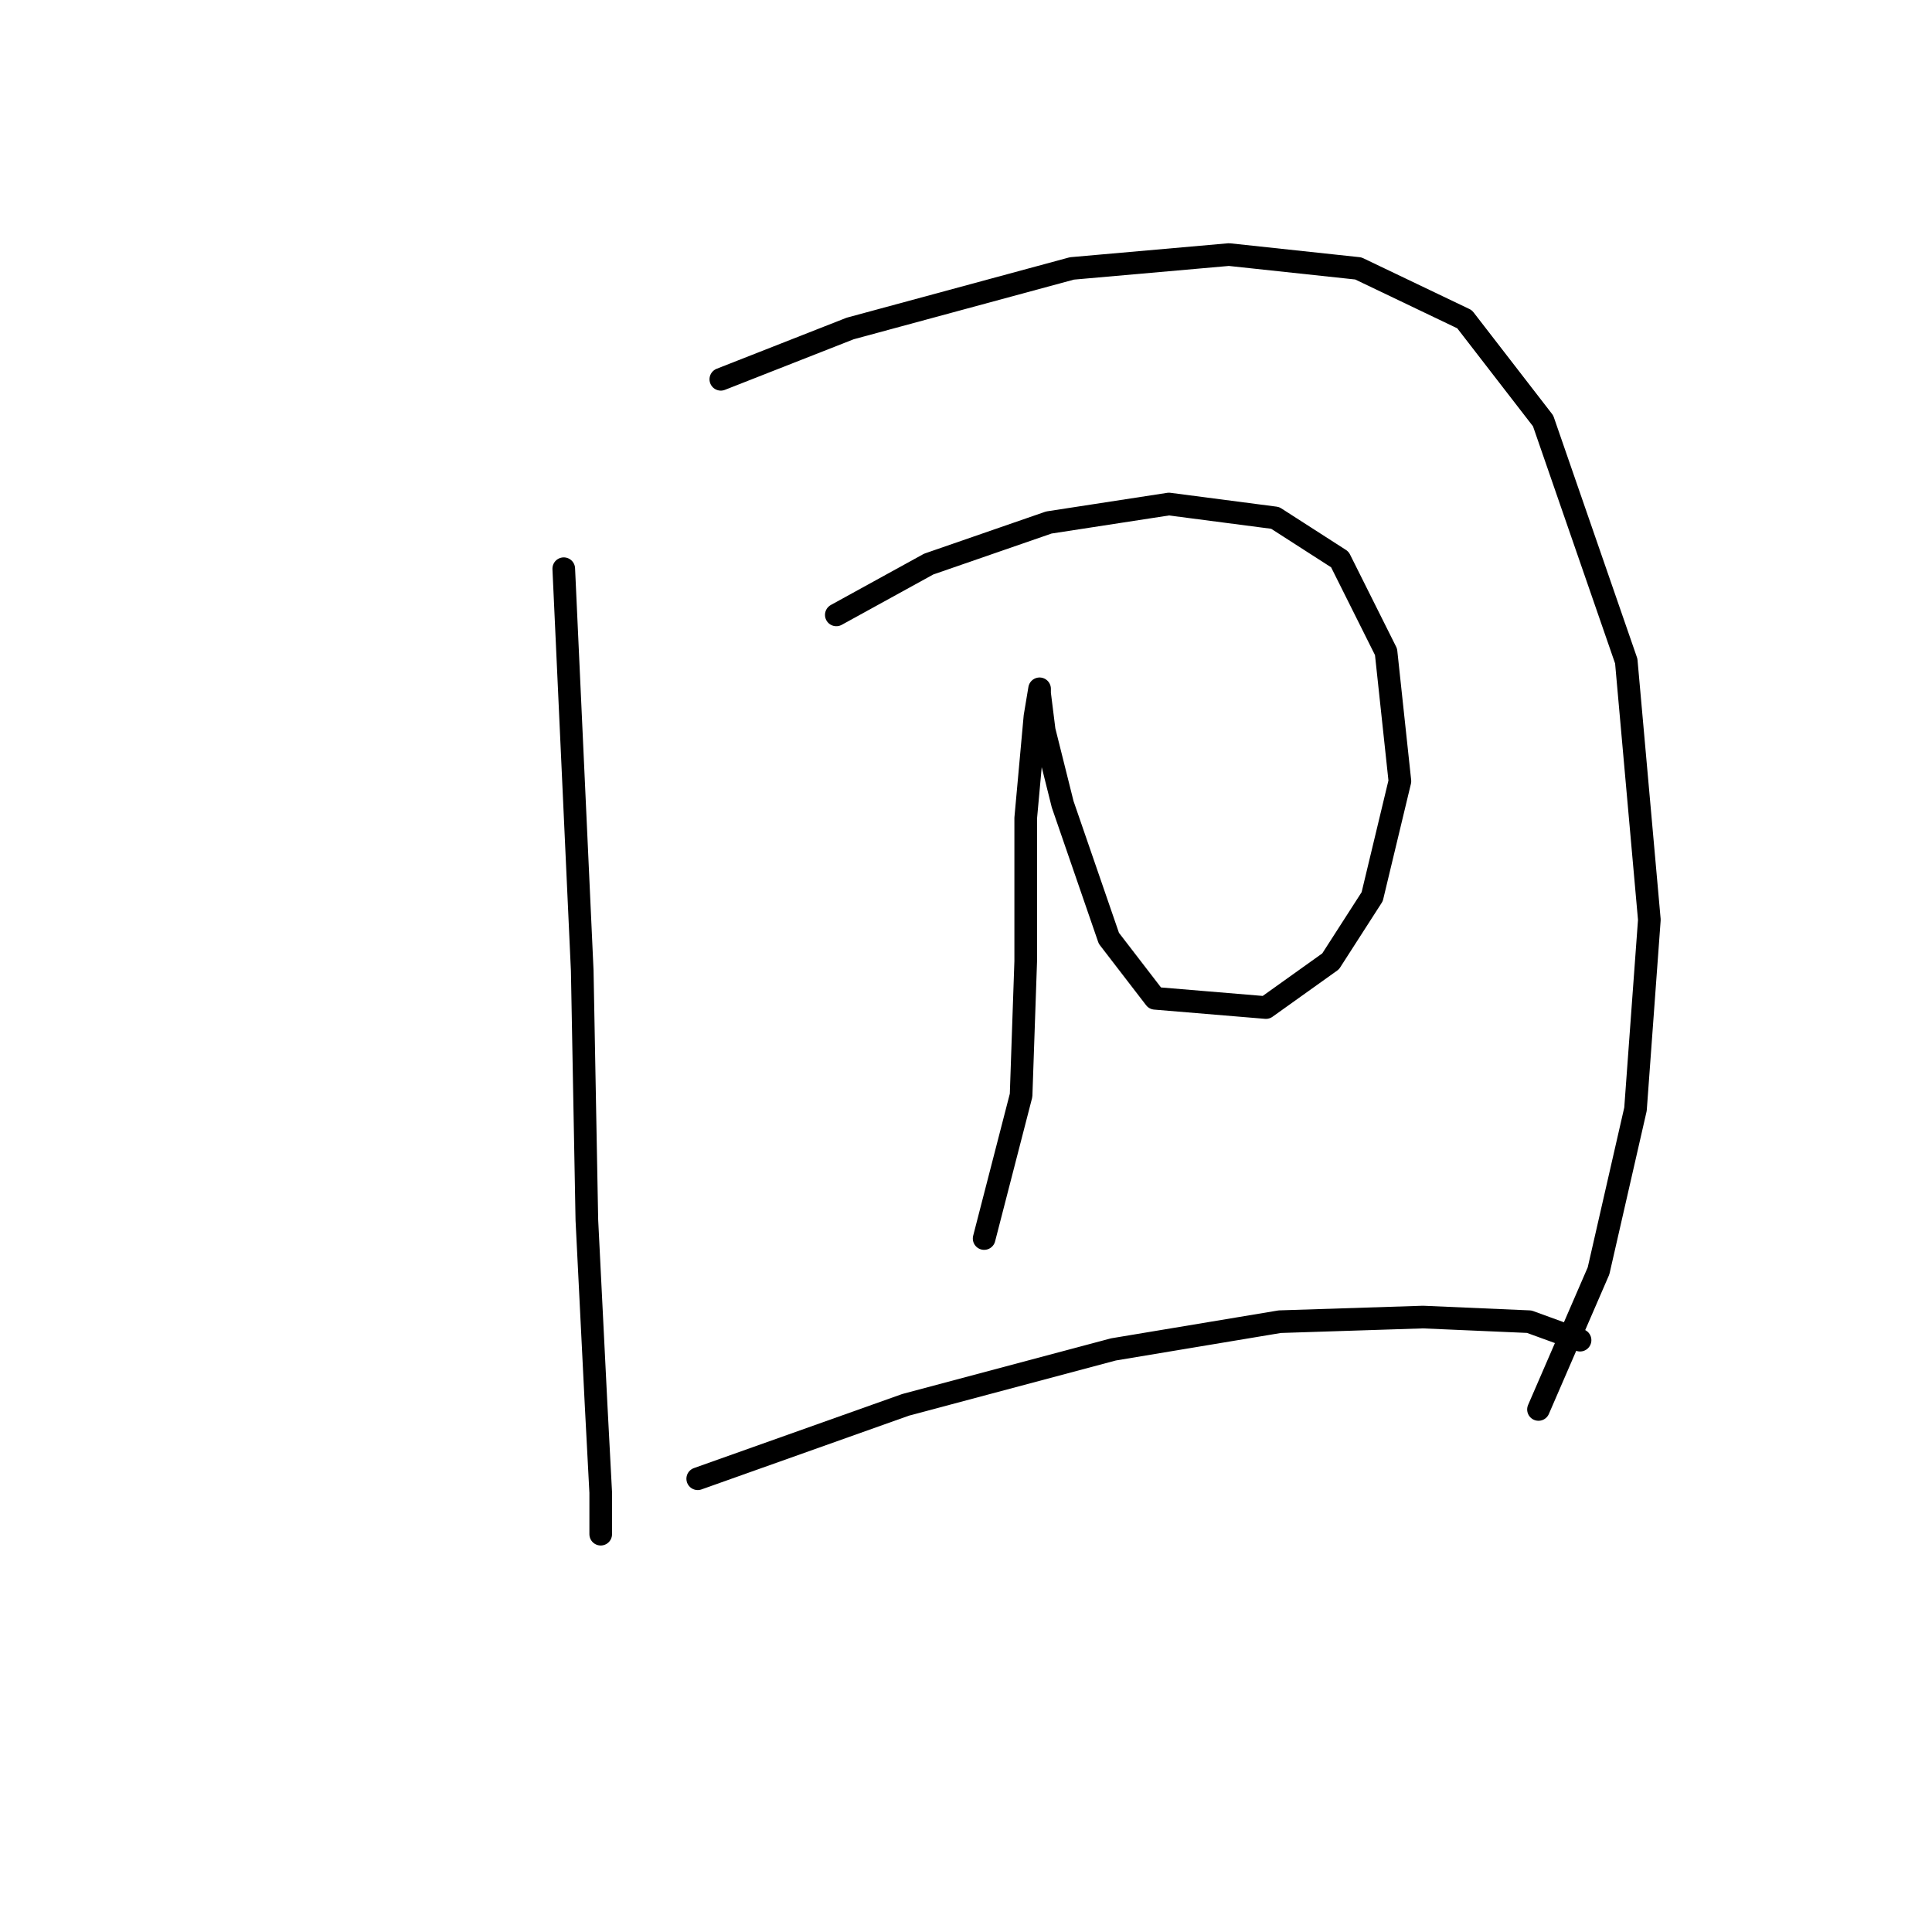 <?xml version="1.0" standalone="no"?>
    <svg width="256" height="256" xmlns="http://www.w3.org/2000/svg" version="1.1">
    <polyline stroke="black" stroke-width="3" stroke-linecap="round" fill="transparent" stroke-linejoin="round" points="74.701 75.356 77.149 128.61 77.762 161.664 78.986 186.148 79.598 197.778 79.598 203.287 79.598 203.287 " />
        <polyline stroke="black" stroke-width="3" stroke-linecap="round" fill="transparent" stroke-linejoin="round" points="95.513 50.259 112.652 43.526 142.034 35.568 162.845 33.732 179.984 35.568 194.063 42.302 204.469 55.768 215.487 87.598 218.548 121.876 216.711 146.973 211.814 168.397 203.857 186.76 203.857 186.76 " />
        <polyline stroke="black" stroke-width="3" stroke-linecap="round" fill="transparent" stroke-linejoin="round" points="110.816 81.477 123.058 74.744 138.973 69.235 154.888 66.786 168.966 68.622 177.536 74.131 183.657 86.374 185.494 103.513 181.821 118.816 176.312 127.385 167.742 133.506 153.052 132.282 146.93 124.325 140.809 106.573 138.361 96.78 137.749 91.883 137.749 91.271 137.137 94.943 135.912 108.41 135.912 127.385 135.3 145.137 130.403 164.112 130.403 164.112 " />
        <polyline stroke="black" stroke-width="3" stroke-linecap="round" fill="transparent" stroke-linejoin="round" points="92.452 195.942 119.997 186.148 147.543 178.803 169.579 175.13 188.554 174.518 202.633 175.13 209.366 177.579 209.366 177.579 " />
        </svg>